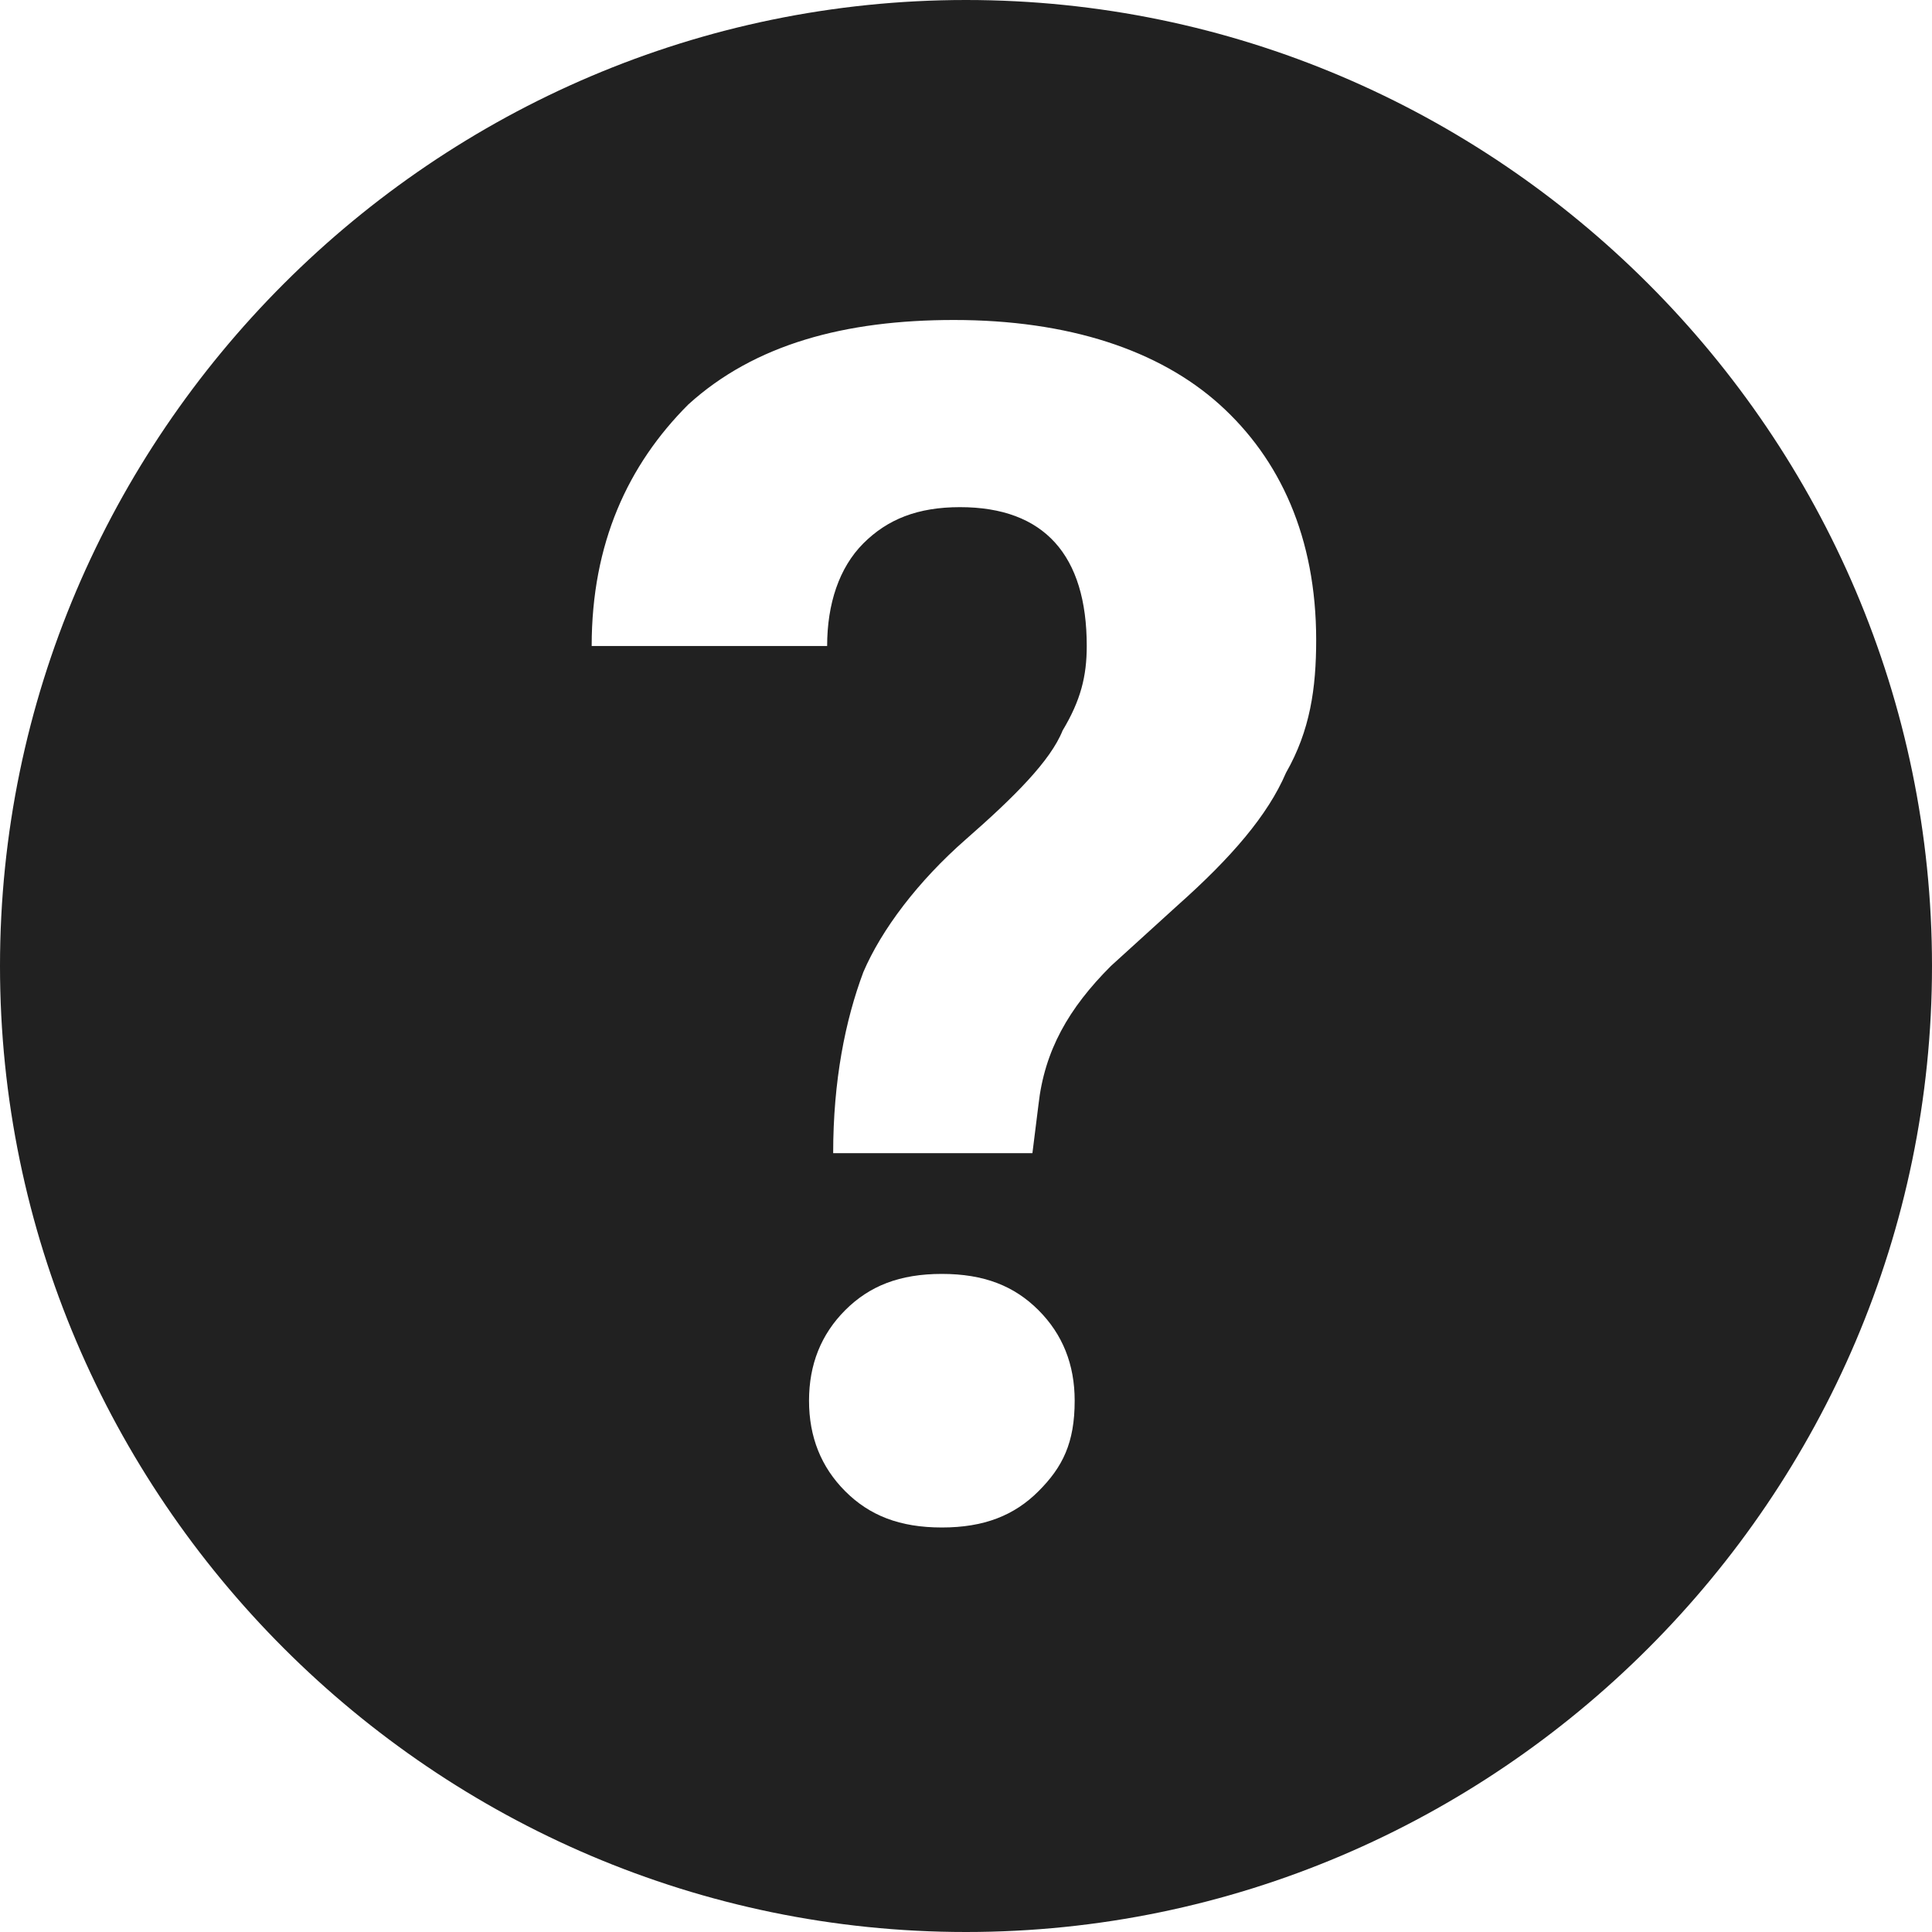 <svg xmlns="http://www.w3.org/2000/svg" width="32" height="32" viewBox="0 0 32 32"><title>question filled sm</title><g fill="#212121" class="nc-icon-wrapper"><g fill="#212121"><path transform="scale(1,-1) translate(0,-32)" d="M 16 32 C 7.2 32 0 24.8 0 16 S 7.2 0 16 0 S 32 7.2 32 16 S 24.8 32 16 32 z M 17.2 7.3 C 16.8 6.9 16.3 6.7 15.6 6.7 S 14.4 6.9 14 7.3 C 13.6 7.7 13.4 8.2 13.4 8.8 S 13.6 9.9 14 10.3 C 14.4 10.7 14.9 10.9 15.6 10.9 S 16.8 10.7 17.2 10.3 C 17.6 9.9 17.8 9.4 17.8 8.8 C 17.8 8.1 17.6 7.7 17.2 7.3 z M 21.3 19.2 C 21 18.5 20.4 17.8 19.5 17 L 18.4 16 C 17.7 15.3 17.3 14.6 17.2 13.7 L 17.1 12.9 H 13.8 C 13.8 14.1 14 15.1 14.3 15.9 C 14.6 16.6 15.2 17.4 16 18.1 C 16.8 18.8 17.4 19.4 17.6 19.9 C 17.9 20.4 18 20.8 18 21.3 C 18 22.8 17.3 23.6 15.9 23.6 C 15.2 23.6 14.7 23.4 14.3 23 C 13.9 22.6 13.7 22 13.7 21.3 H 9.8 C 9.8 23 10.4 24.3 11.4 25.3 C 12.5 26.3 14 26.7 15.8 26.7 C 17.7 26.7 19.2 26.2 20.2 25.3 C 21.2 24.4 21.8 23.1 21.8 21.4 C 21.8 20.6 21.7 19.9 21.3 19.2 z"></path></g></g></svg>